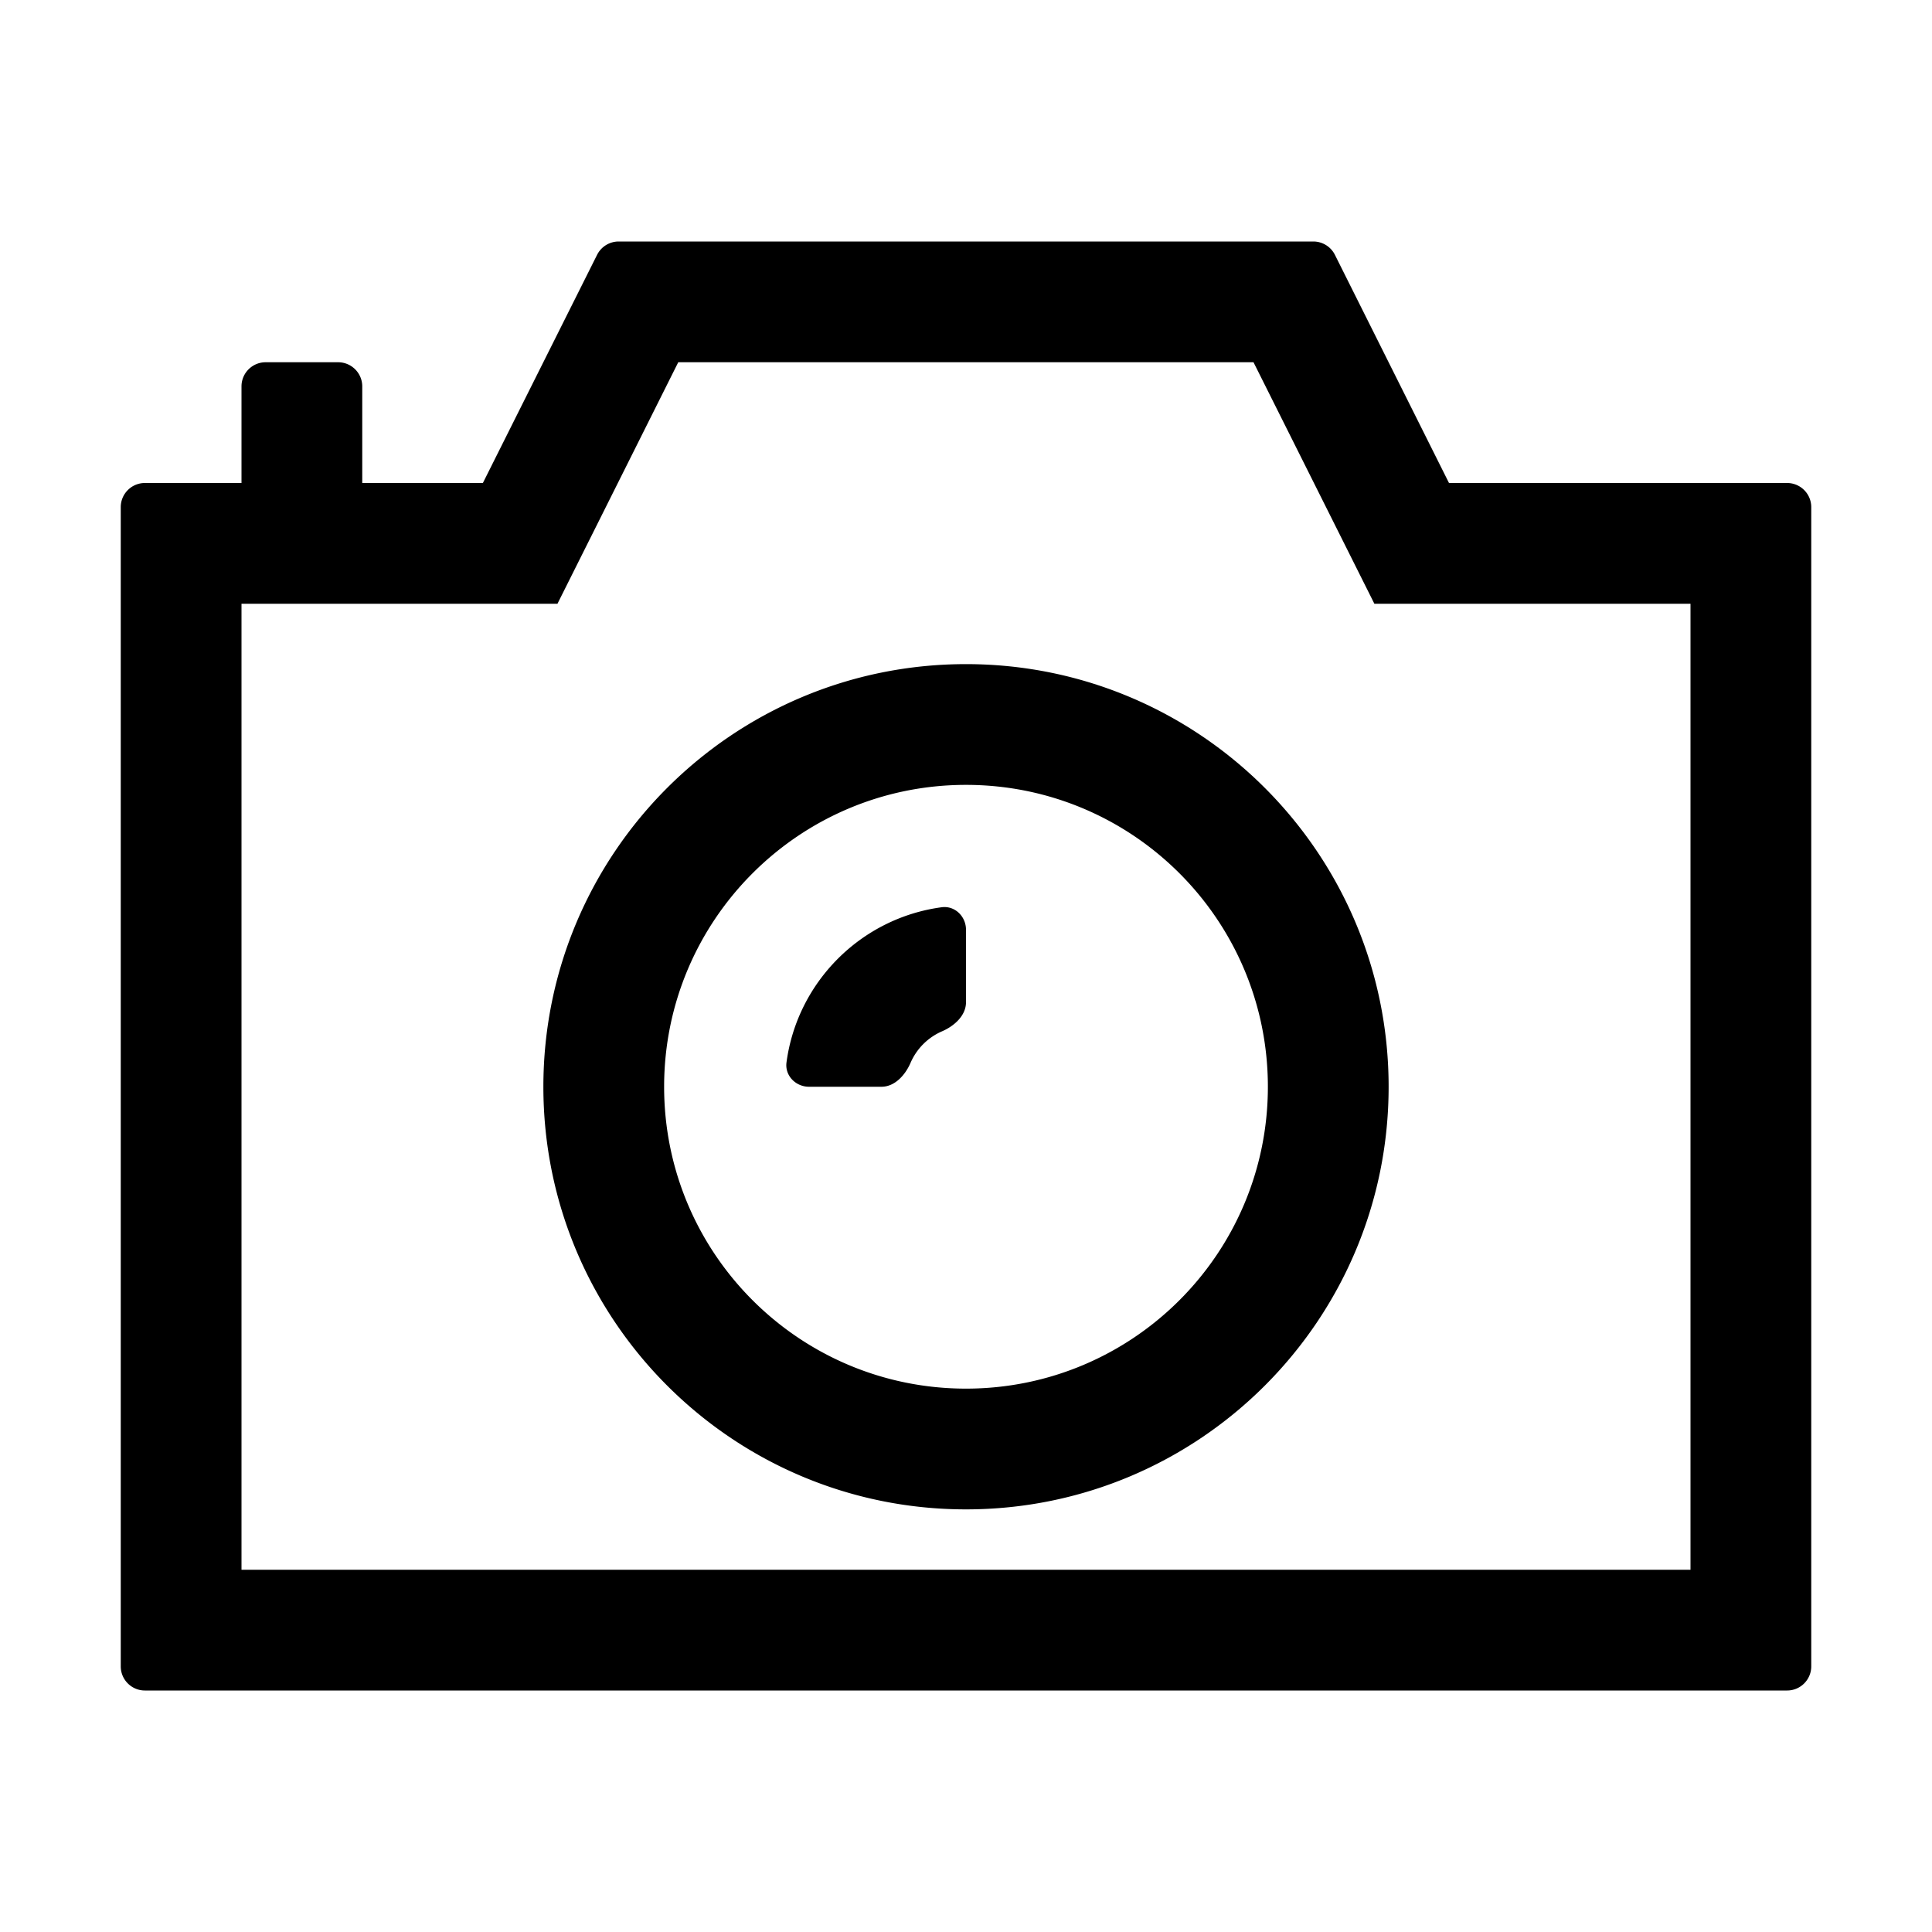 <svg viewBox="0 0 1024 1024" focusable="false"><path fill-rule="evenodd" d="m255.936 256 60.526-120.924A12.8 12.8 0 0 1 327.911 128h368.178c4.849 0 9.28 2.74 11.45 7.076L768 256h179.2c7.072 0 12.8 5.73 12.8 12.8v614.4c0 7.072-5.728 12.8-12.8 12.8H76.8c-7.07 0-12.8-5.728-12.8-12.8V268.8c0-7.07 5.73-12.8 12.8-12.8H128v-51.2c0-7.07 5.73-12.8 12.8-12.8h38.4c7.07 0 12.8 5.73 12.8 12.8V256h63.936ZM140.8 320H128v512h768V320H728.448l-64.064-128H359.488l-64.017 128H140.8ZM736 576c0 123.712-100.288 224-224 224S288 699.712 288 576s100.288-224 224-224 224 100.288 224 224Zm-64 0c0 88.365-71.635 160-160 160s-160-71.635-160-160 71.635-160 160-160 160 71.635 160 160Zm-172.899-95.141c-42.7 5.734-76.508 39.542-82.242 82.242-.94 7.007 4.872 12.899 11.941 12.899h38.4c7.07 0 12.608-6.196 15.412-12.685a32.119 32.119 0 0 1 16.703-16.703C505.805 543.808 512 538.27 512 531.2v-38.4c0-7.07-5.892-12.882-12.899-11.941Z"/></svg>